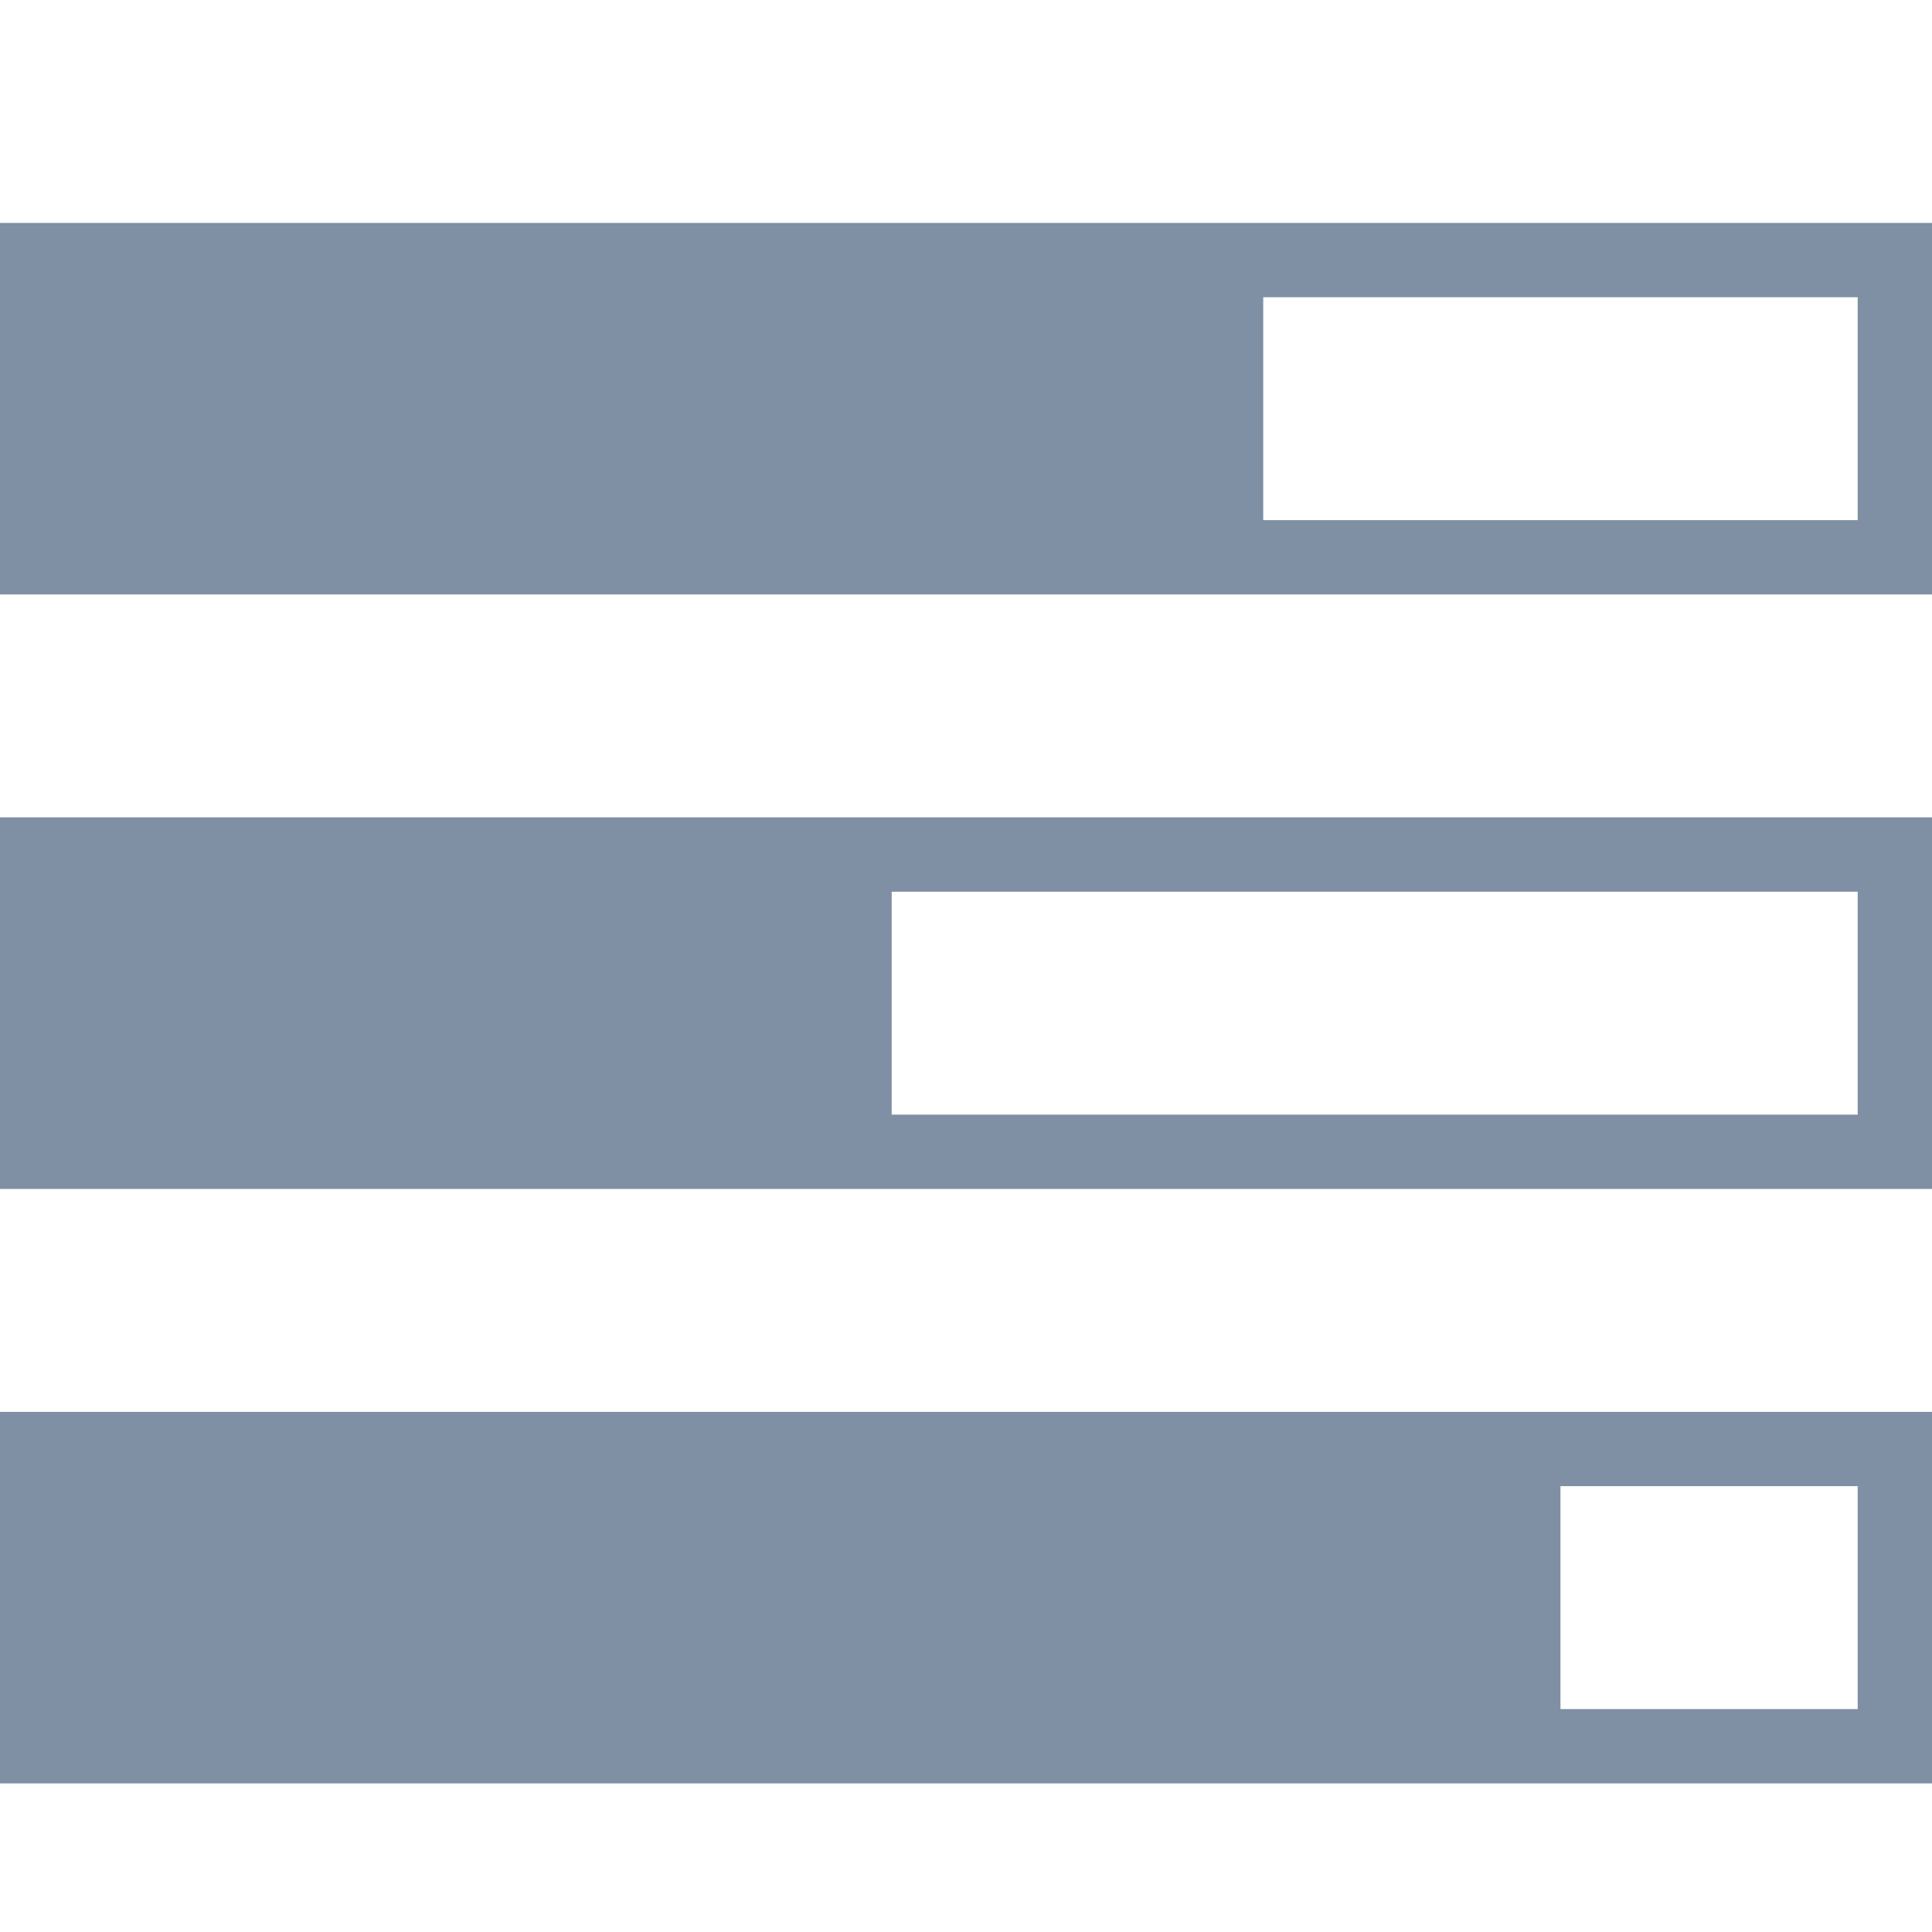 <?xml version="1.0" standalone="no"?><!DOCTYPE svg PUBLIC "-//W3C//DTD SVG 1.1//EN" "http://www.w3.org/Graphics/SVG/1.1/DTD/svg11.dtd"><svg t="1548139984441" class="icon" style="" viewBox="0 0 1024 1024" version="1.1" xmlns="http://www.w3.org/2000/svg" p-id="2840" xmlns:xlink="http://www.w3.org/1999/xlink" width="200" height="200"><defs><style type="text/css"></style></defs><path d="M0 315.077V118.154h1024v196.923H0z m0 315.077v-196.923h1024v196.923H0z m0 315.077v-196.923h1024v196.923H0zM669.538 275.692h315.077V157.538h-315.077v118.154z m-196.923 315.077h512v-118.154H472.615v118.154z m354.462 315.077h157.538v-118.154h-157.538v118.154z" fill="#7F8FA4" p-id="2841" data-spm-anchor-id="a313x.7781069.0.i0" class="selected"></path></svg>